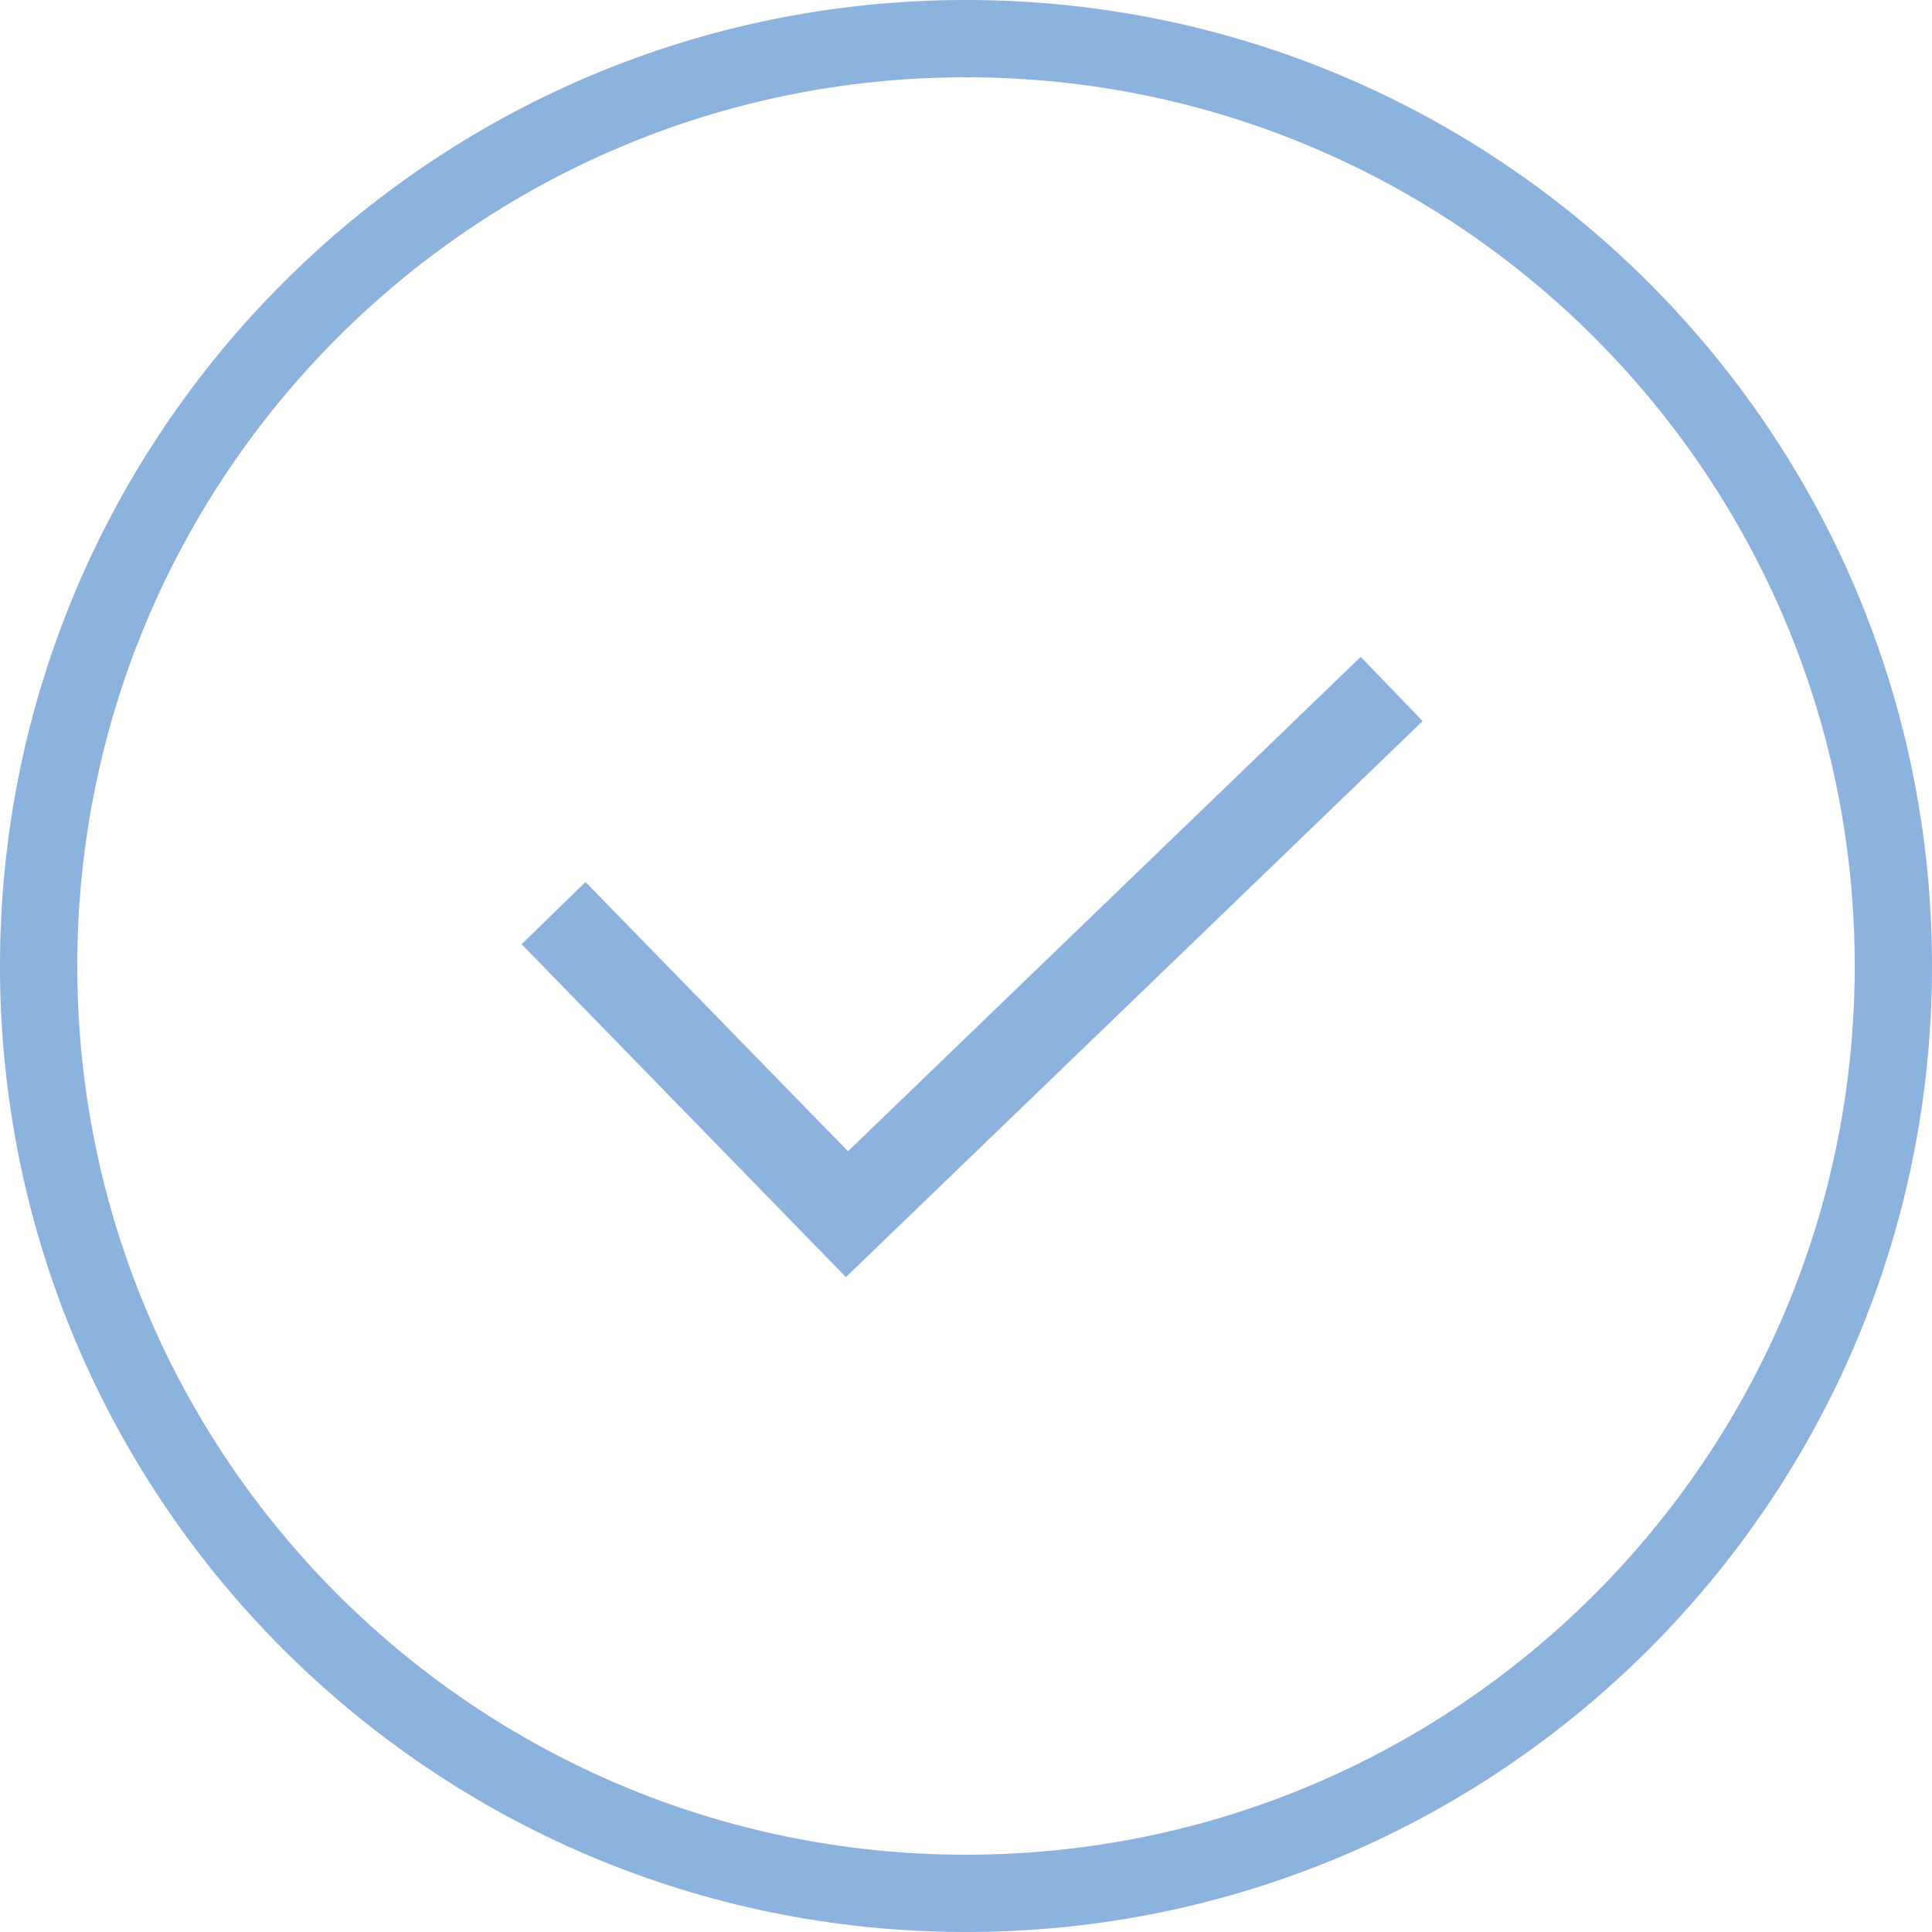 <svg width="100" height="100" viewBox="0 0 100 100" fill="none" xmlns="http://www.w3.org/2000/svg">
<path d="M43.893 59.589L70.431 34L73.635 37.323L43.785 66.103L27 48.874L30.305 45.653L43.893 59.589Z" fill="#8CB2DE"/>
<path fill-rule="evenodd" clip-rule="evenodd" d="M50 96C75.405 96 96 75.405 96 50C96 24.595 75.405 4 50 4C24.595 4 4 24.595 4 50C4 75.405 24.595 96 50 96ZM50 100C77.614 100 100 77.614 100 50C100 22.386 77.614 0 50 0C22.386 0 0 22.386 0 50C0 77.614 22.386 100 50 100Z" fill="#8CB2DE"/>
</svg>
